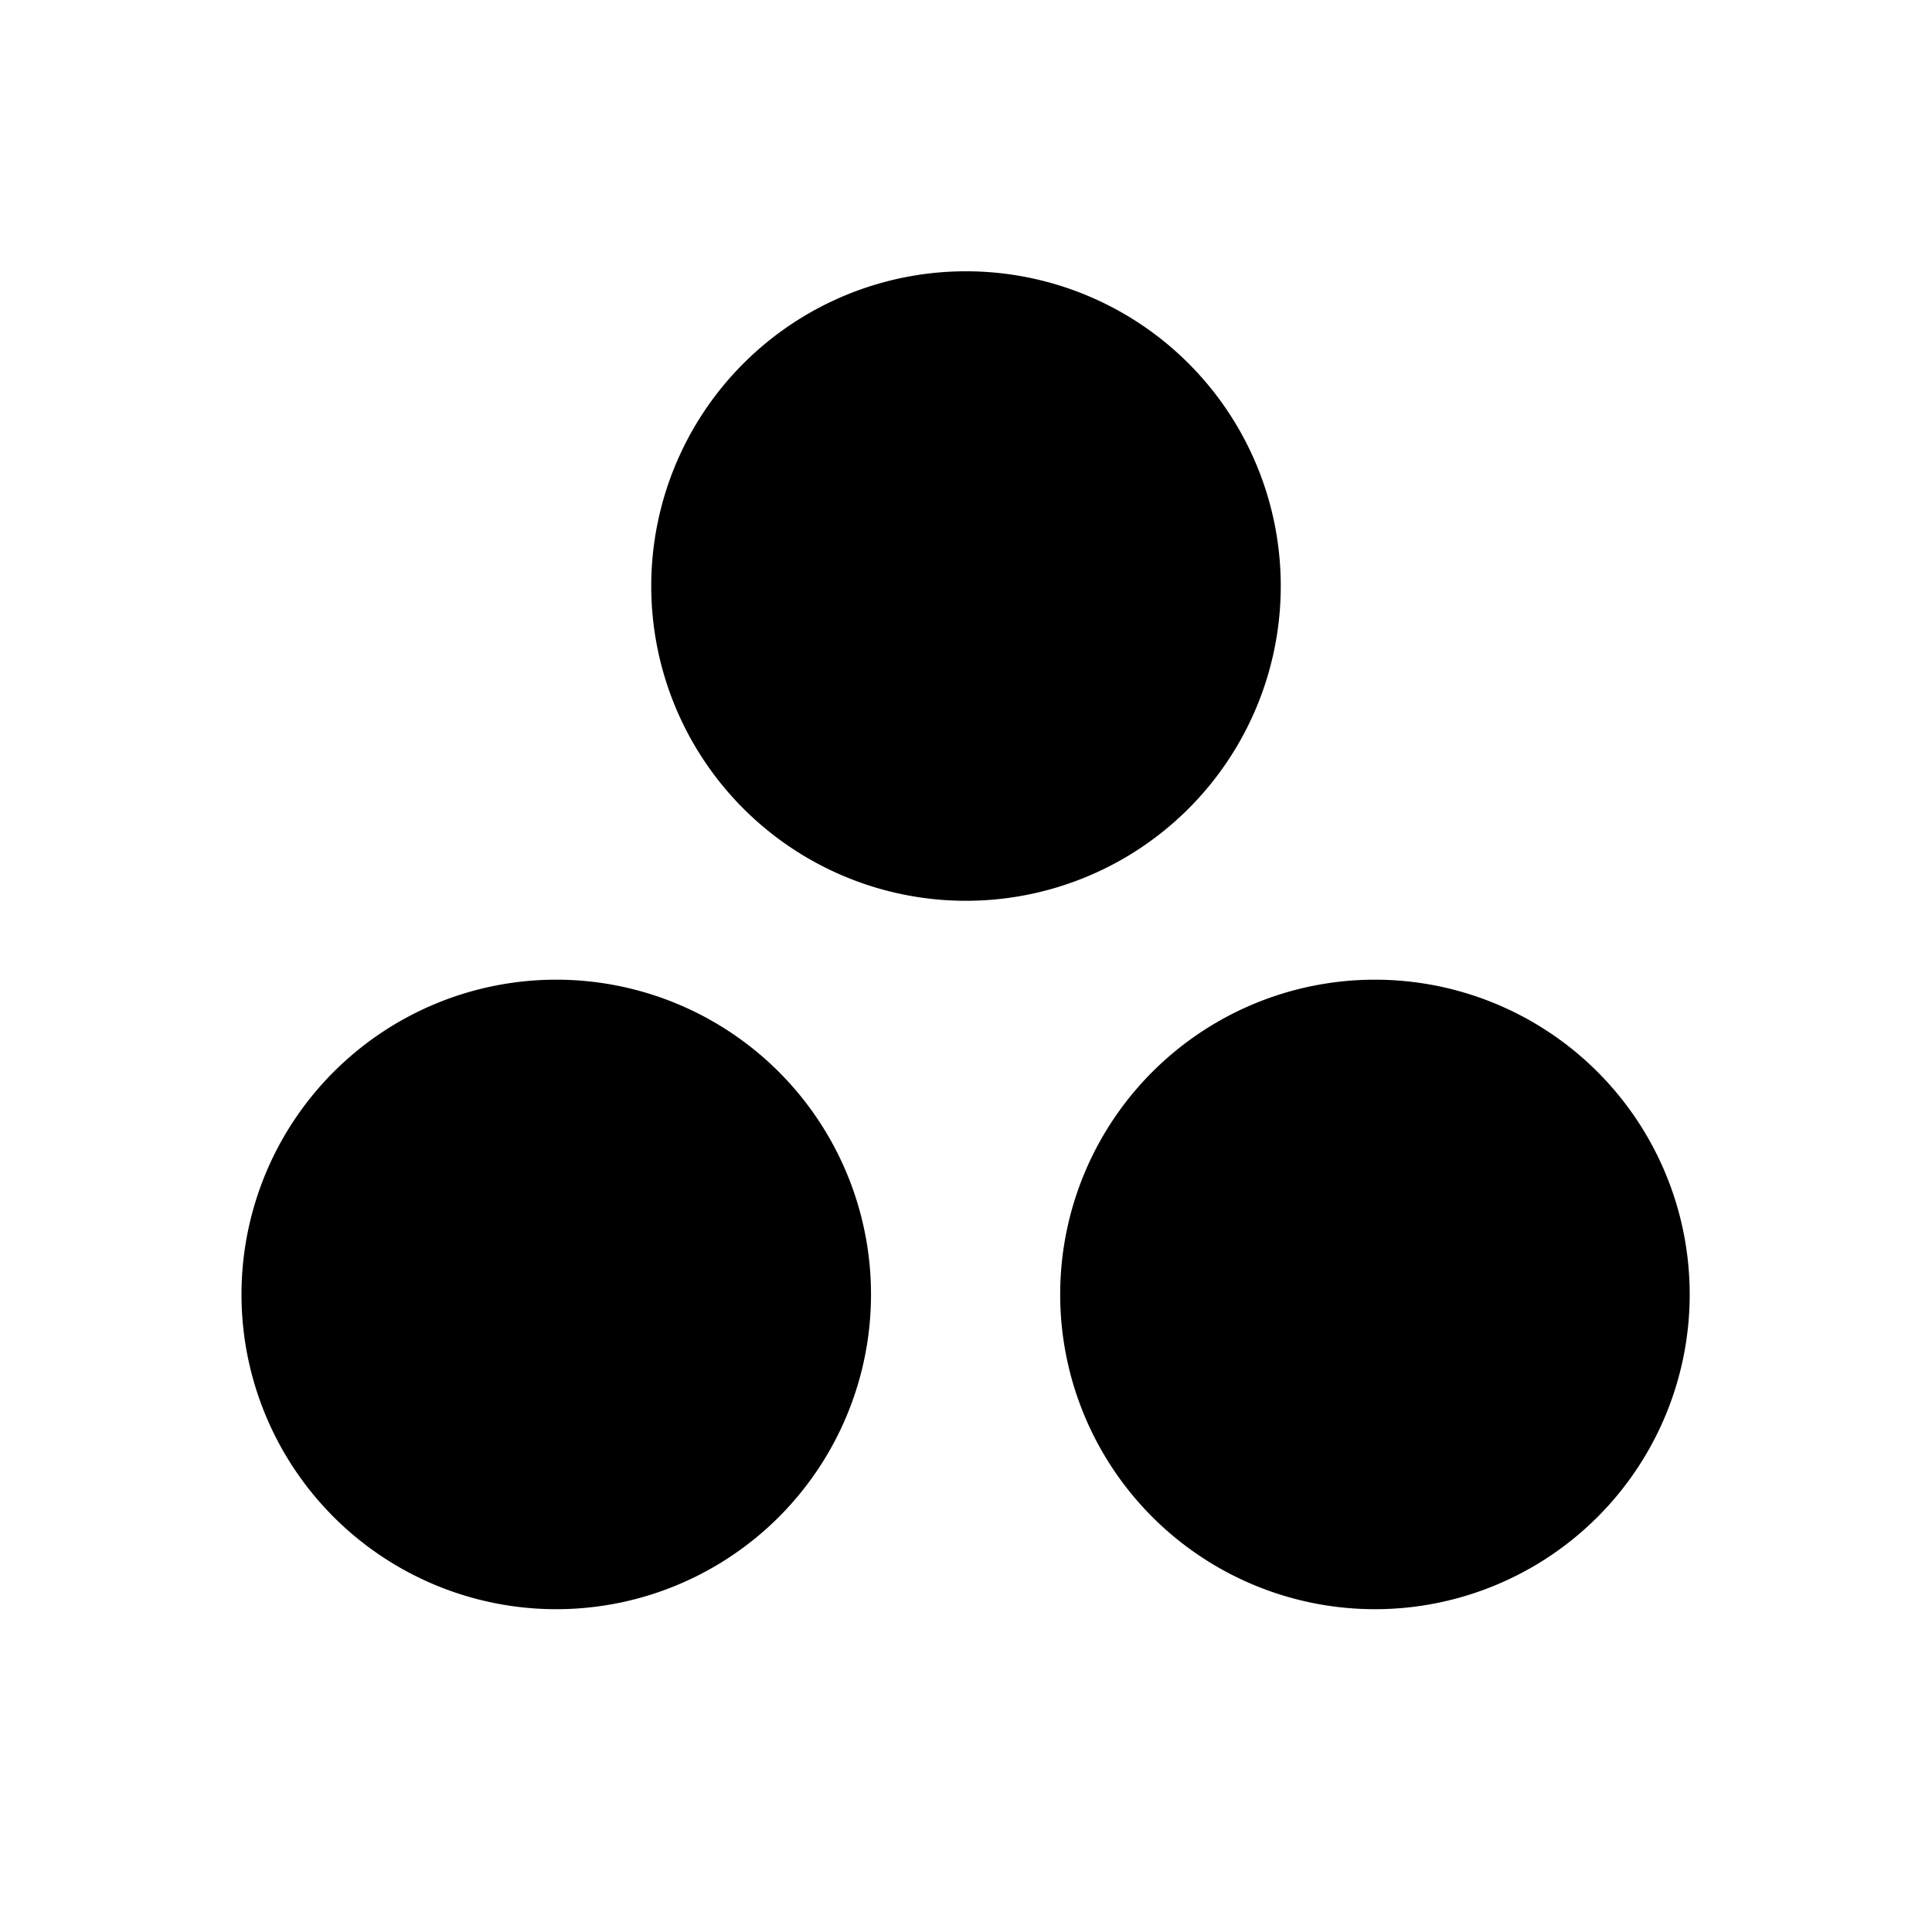 <svg xmlns="http://www.w3.org/2000/svg" width="24" height="24"><!--Boxicons v3.0 https://boxicons.com | License  https://docs.boxicons.com/free--><path d="M15.91 7.28a3.91 3.91 0 1 1-7.82 0 3.91 3.91 0 1 1 7.82 0m-9 4.89a3.91 3.91 0 1 0 0 7.82 3.91 3.91 0 1 0 0-7.82m10.17 0a3.91 3.91 0 1 0 0 7.82 3.91 3.91 0 1 0 0-7.82"/></svg>